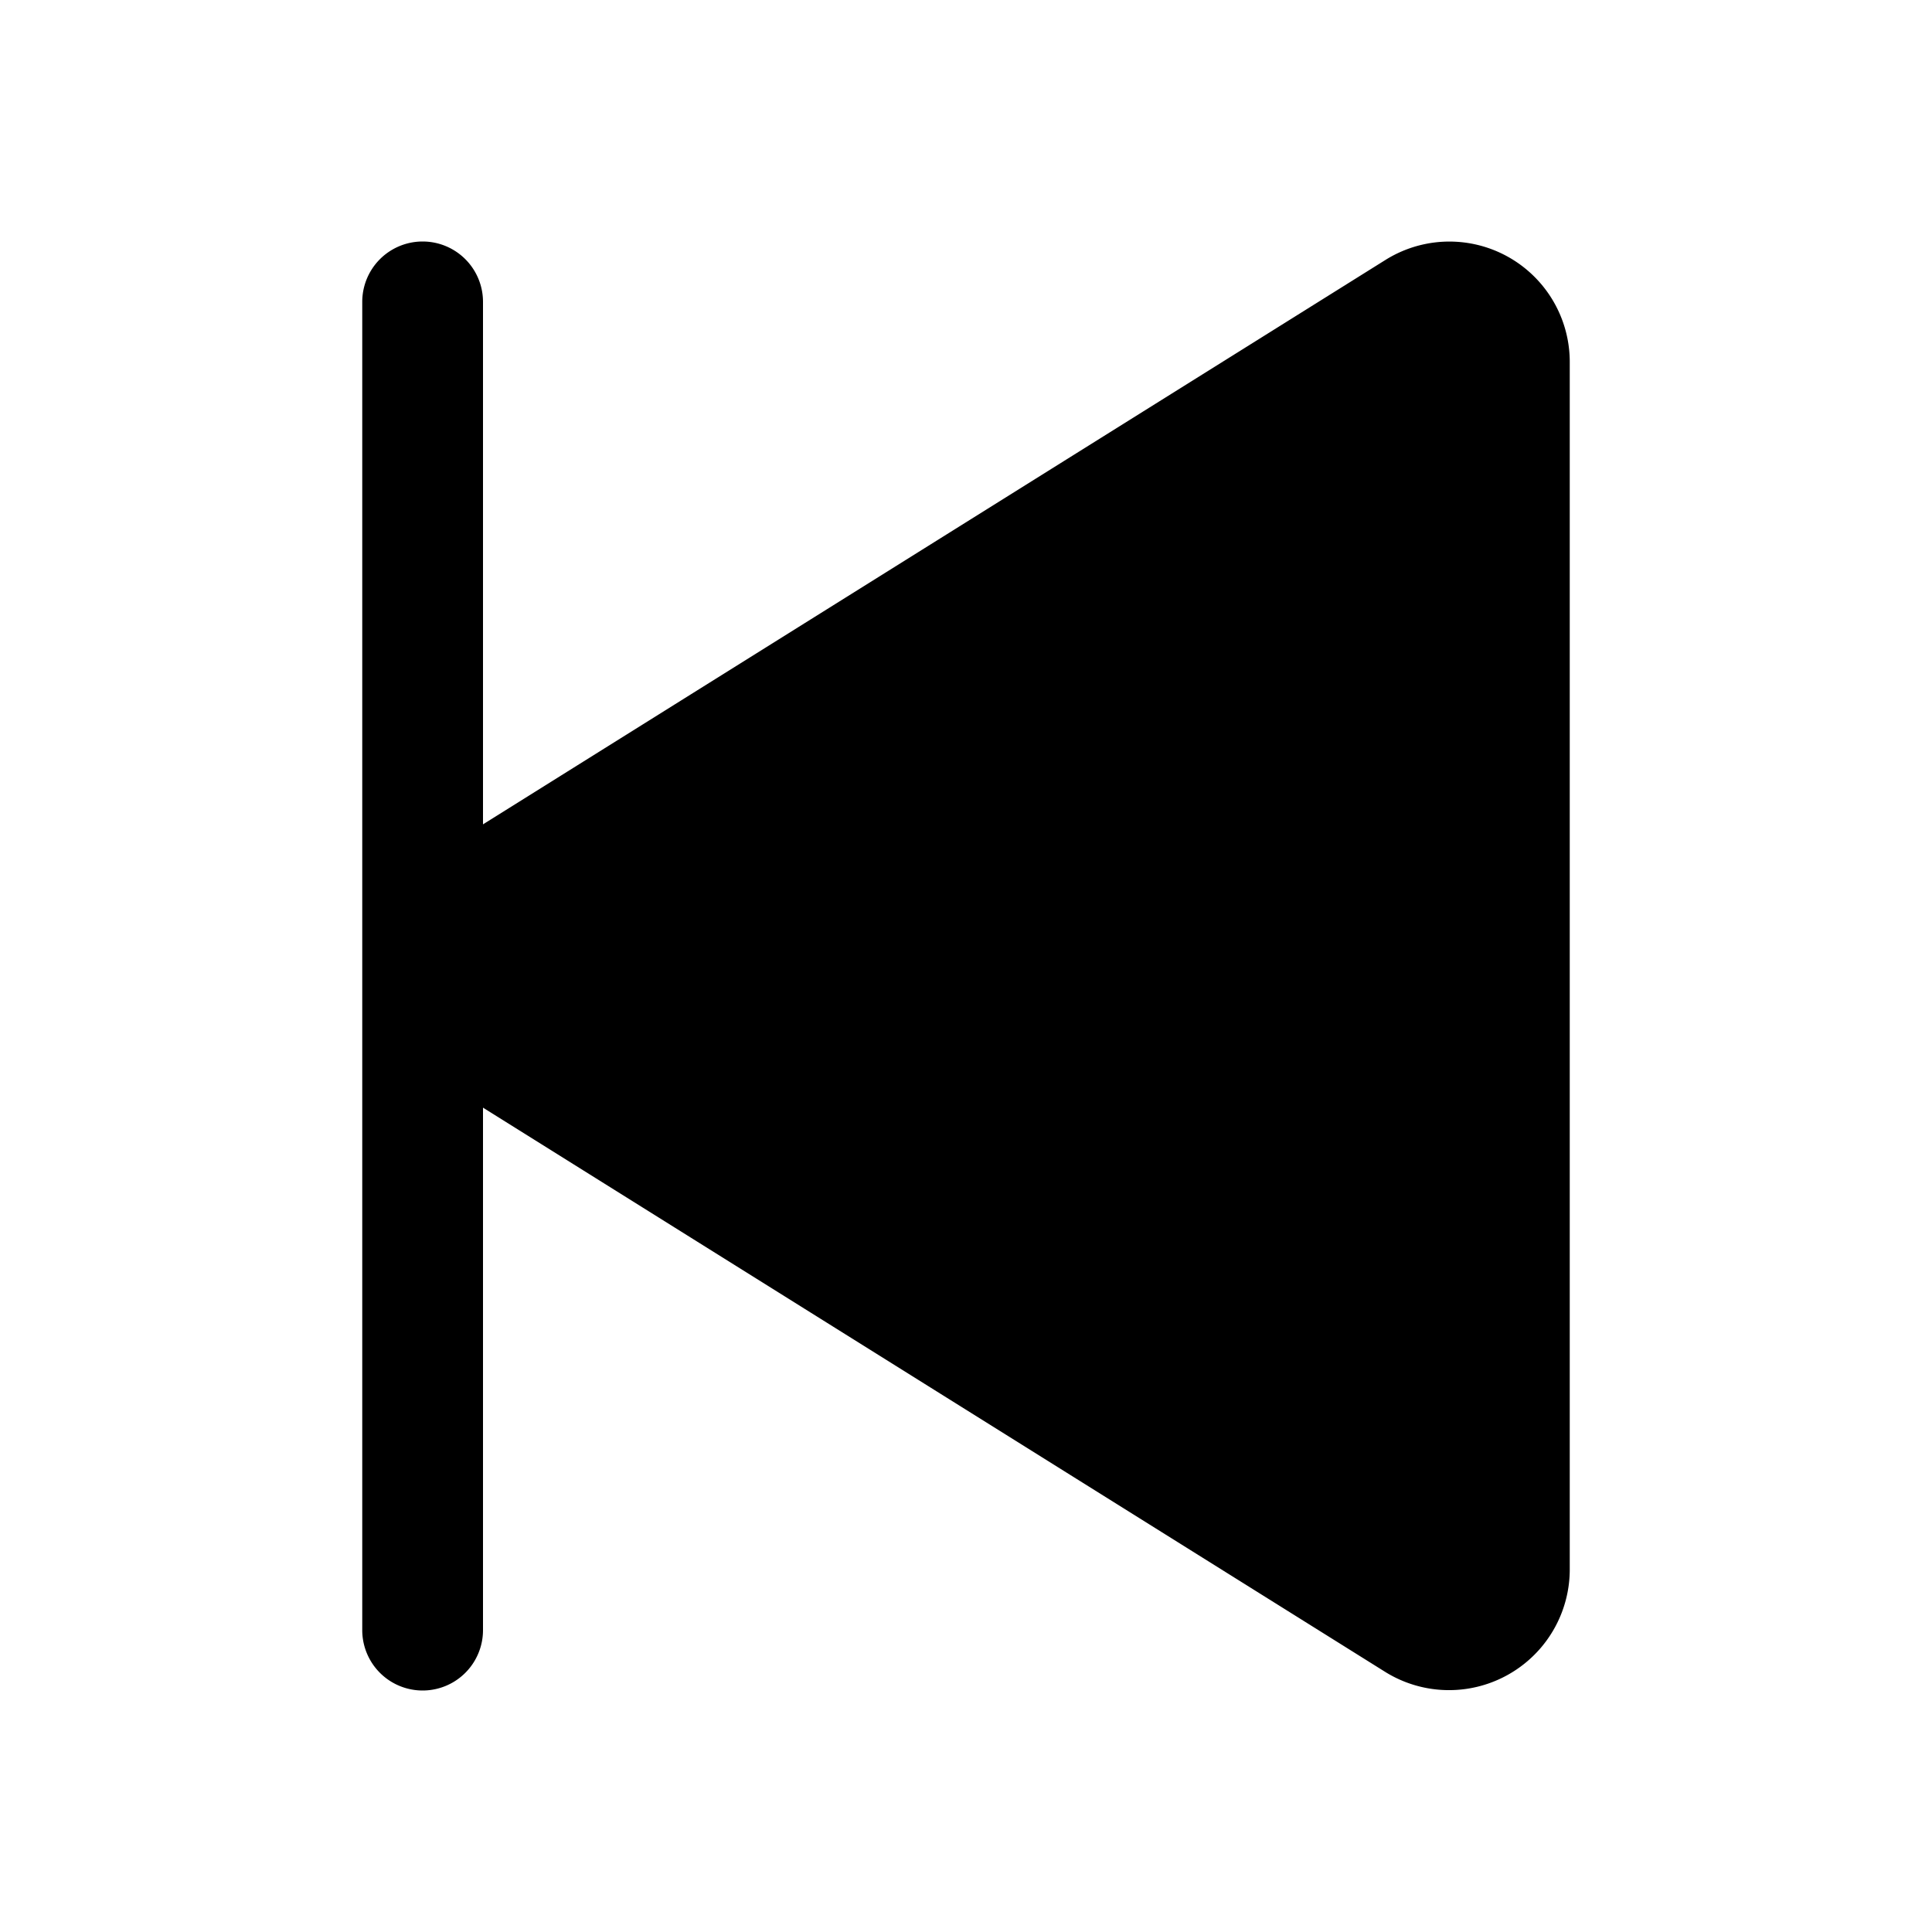 <svg xmlns="http://www.w3.org/2000/svg" width="32" height="32" fill="#000000" viewBox="0 0 256 256"><path d="M208,47.88V208.12a16,16,0,0,1-24.43,13.43L64,146.77V216a8,8,0,0,1-16,0V40a8,8,0,0,1,16,0v69.23L183.57,34.45A15.95,15.95,0,0,1,208,47.88Z"></path></svg>
